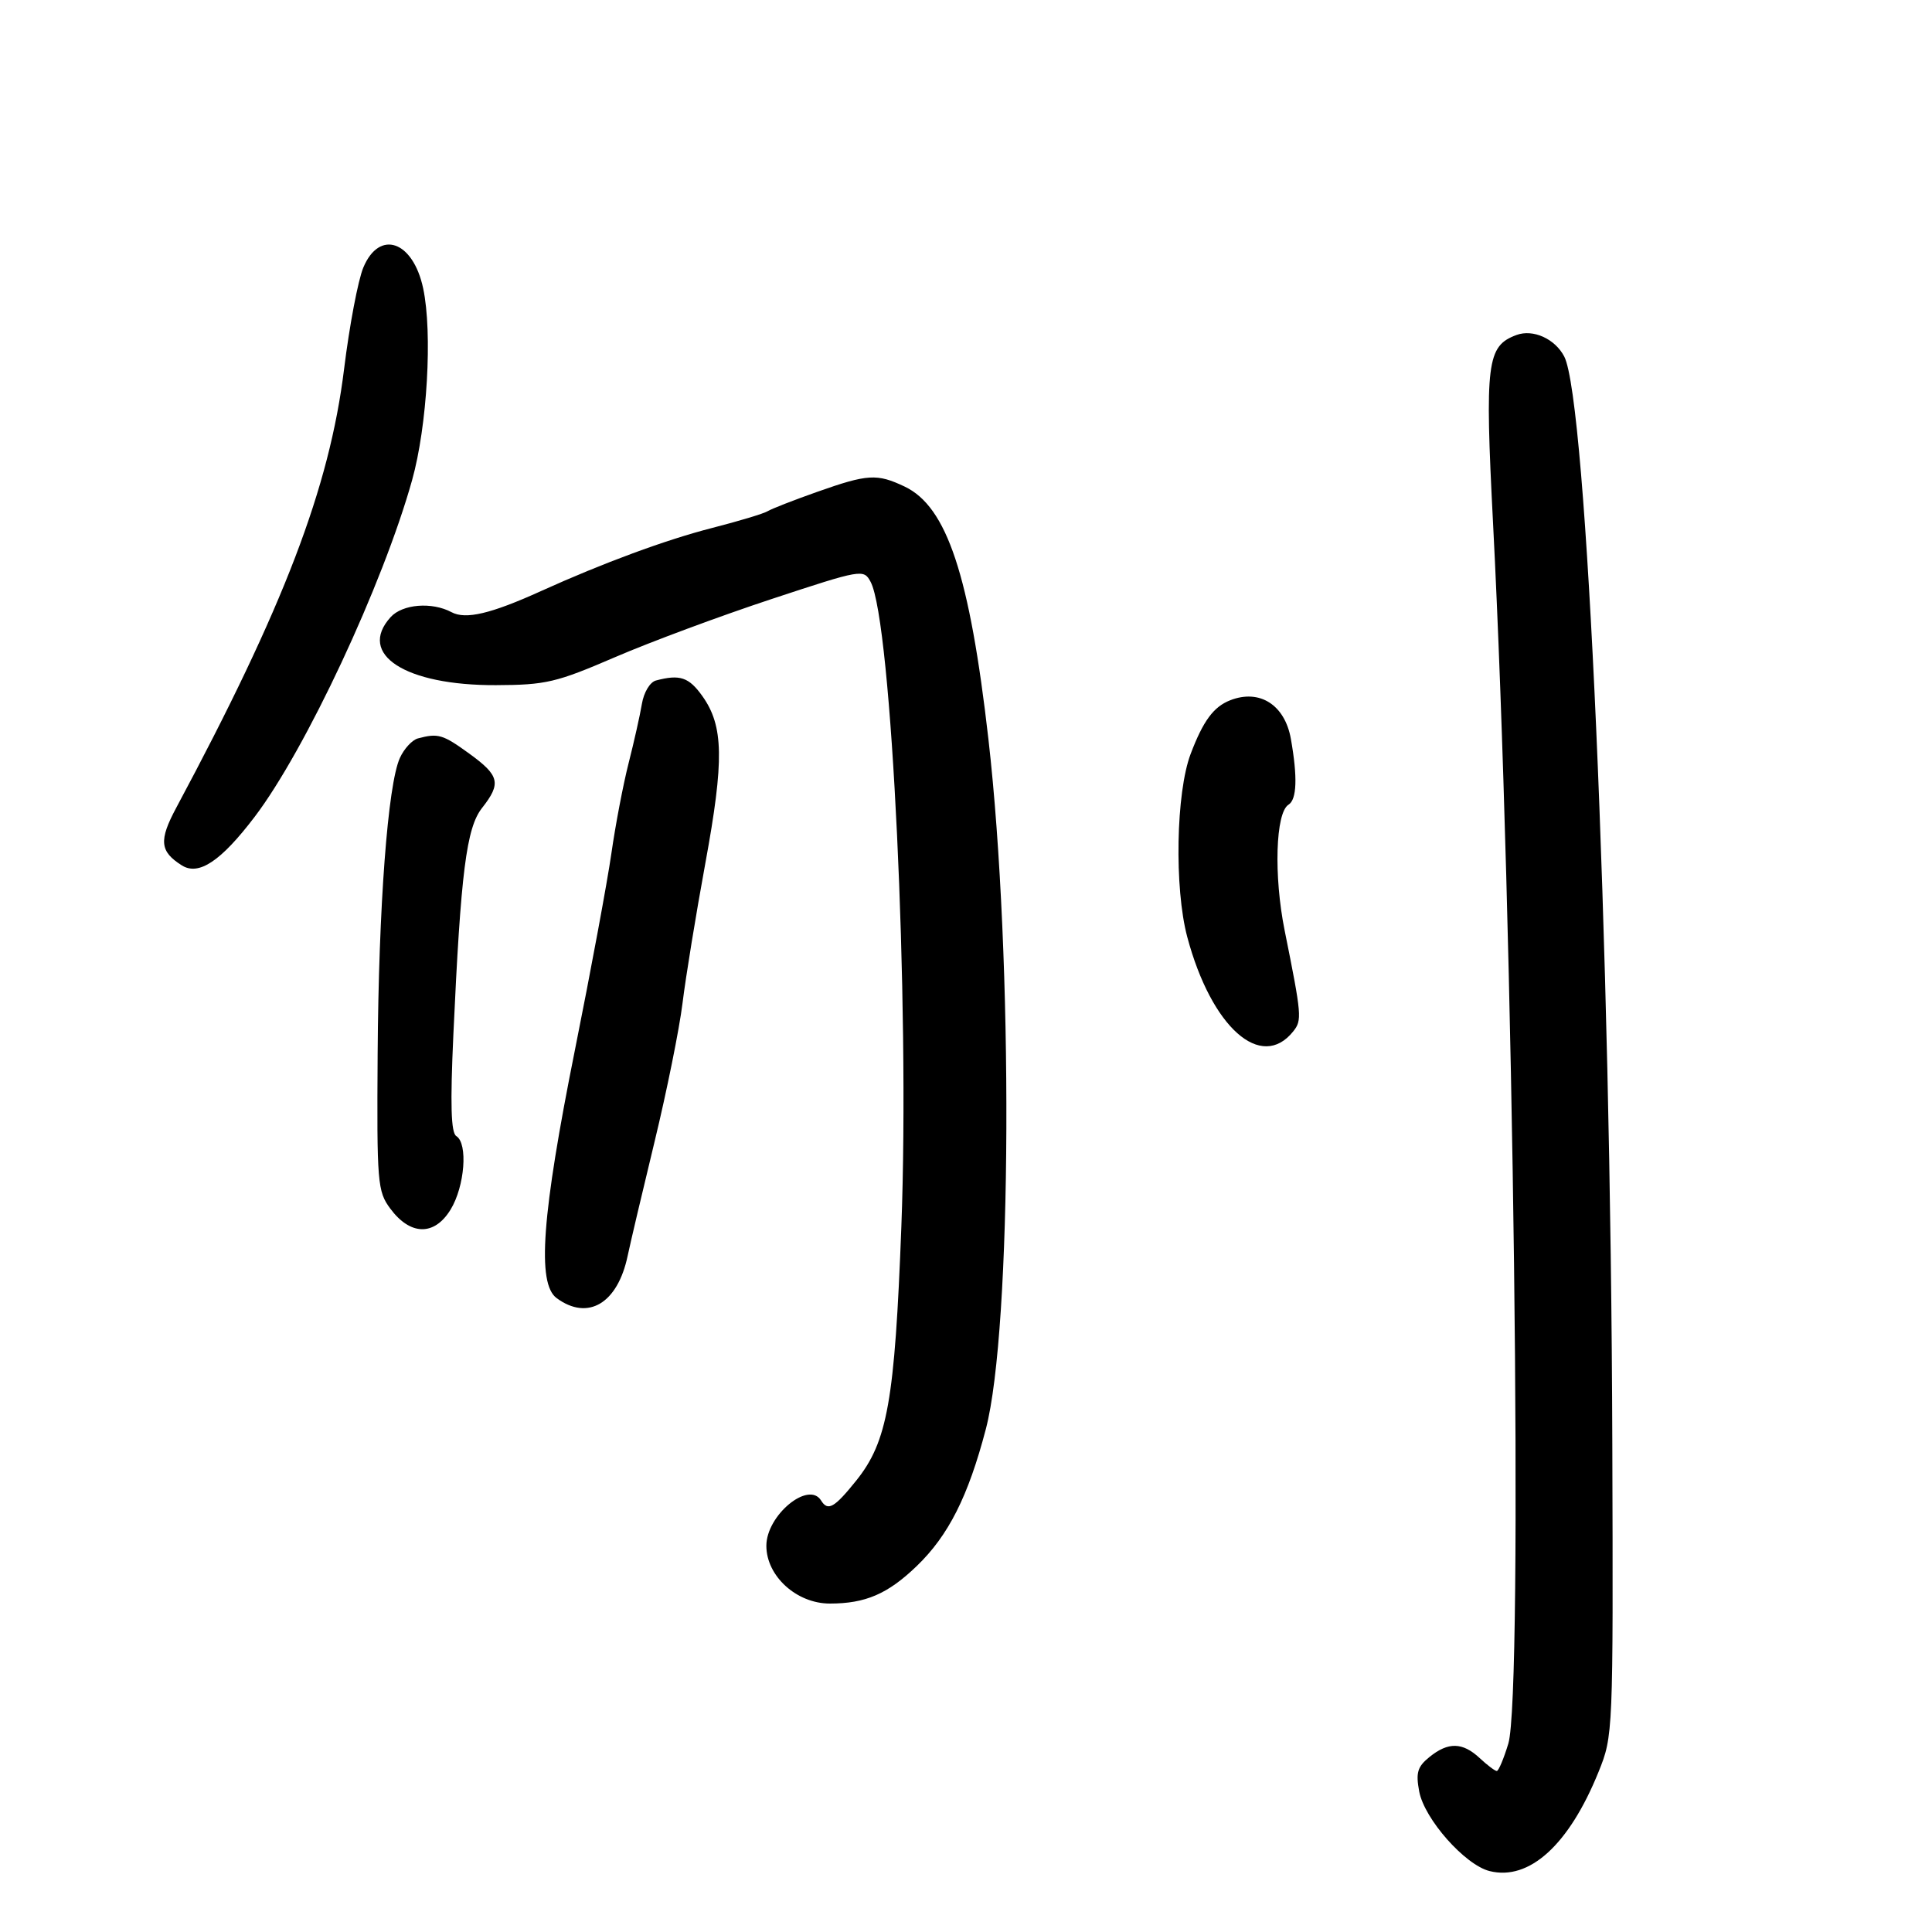<svg xmlns="http://www.w3.org/2000/svg" width="300" height="300" viewBox="0 0 300 300" version="1.1">
	<path d="M 56.416 41.547 C 55.601 43.498, 54.257 50.585, 53.430 57.297 C 51.157 75.731, 44.076 94.244, 27.370 125.425 C 24.644 130.514, 24.809 132.216, 28.239 134.379 C 30.853 136.028, 34.302 133.729, 39.533 126.851 C 47.435 116.461, 59.463 90.742, 63.992 74.551 C 66.342 66.153, 67.177 51.687, 65.711 44.782 C 64.141 37.389, 58.914 35.569, 56.416 41.547 M 235.482 52.017 C 230.866 53.725, 230.550 56.263, 231.841 81.269 C 235.043 143.281, 236.541 263.065, 234.211 270.750 C 233.503 273.087, 232.696 275, 232.420 275 C 232.143 275, 230.950 274.100, 229.770 273 C 227.104 270.517, 224.880 270.467, 221.967 272.826 C 220.100 274.337, 219.826 275.259, 220.374 278.179 C 221.176 282.456, 227.470 289.578, 231.297 290.538 C 237.463 292.086, 243.639 286.467, 248.218 275.145 C 250.485 269.536, 250.499 269.210, 250.360 224.250 C 250.119 146.175, 246.402 62.109, 242.893 55.360 C 241.460 52.605, 238.051 51.067, 235.482 52.017 M 126.890 76.376 C 123.254 77.659, 119.789 79.012, 119.190 79.383 C 118.590 79.753, 114.726 80.919, 110.602 81.974 C 103.422 83.810, 93.632 87.421, 84 91.786 C 76.213 95.315, 72.309 96.236, 70.115 95.061 C 67.064 93.429, 62.491 93.800, 60.655 95.829 C 55.429 101.603, 62.921 106.445, 77 106.390 C 84.768 106.360, 86.361 105.986, 95.500 102.047 C 101 99.676, 111.934 95.615, 119.797 93.022 C 133.845 88.389, 134.113 88.343, 135.186 90.348 C 138.456 96.457, 141.281 155.713, 139.961 190.500 C 138.935 217.554, 137.812 223.863, 132.940 229.925 C 129.552 234.141, 128.554 234.705, 127.500 233 C 125.565 229.869, 119 235.297, 119 240.029 C 119 244.733, 123.689 249, 128.858 249 C 134.391 249, 137.845 247.511, 142.336 243.190 C 147.274 238.440, 150.338 232.371, 153.082 221.902 C 157.153 206.371, 157.368 148.797, 153.482 114.776 C 150.575 89.327, 147.039 78.670, 140.468 75.552 C 136.177 73.516, 134.746 73.602, 126.890 76.376 M 101.853 105.669 C 100.926 105.916, 99.973 107.505, 99.672 109.303 C 99.379 111.062, 98.450 115.200, 97.610 118.500 C 96.769 121.800, 95.567 128.100, 94.938 132.500 C 94.309 136.900, 91.764 150.625, 89.282 163 C 84.128 188.703, 83.347 199.307, 86.441 201.576 C 91.314 205.150, 95.915 202.400, 97.467 194.985 C 97.869 193.068, 99.749 185.090, 101.646 177.256 C 103.543 169.422, 105.495 159.747, 105.984 155.756 C 106.472 151.765, 108.069 141.975, 109.533 134 C 112.465 118.023, 112.370 112.732, 109.065 108.091 C 106.970 105.149, 105.576 104.681, 101.853 105.669 M 191.018 108.740 C 188.442 109.751, 186.834 111.931, 184.889 117.050 C 182.605 123.061, 182.329 137.898, 184.359 145.500 C 188.105 159.523, 195.830 166.399, 200.815 160.149 C 202.198 158.416, 202.137 157.699, 199.482 144.500 C 197.767 135.972, 198.067 126.195, 200.082 124.949 C 201.376 124.150, 201.499 120.675, 200.445 114.728 C 199.507 109.439, 195.585 106.947, 191.018 108.740 M 64.889 114.662 C 64.003 114.899, 62.746 116.261, 62.096 117.689 C 60.214 121.818, 58.791 140.749, 58.640 163.666 C 58.507 183.714, 58.611 184.981, 60.599 187.666 C 63.721 191.882, 67.456 191.941, 69.972 187.814 C 72.171 184.207, 72.687 177.543, 70.855 176.411 C 70.028 175.899, 69.902 171.524, 70.401 160.602 C 71.553 135.413, 72.422 128.551, 74.851 125.462 C 77.863 121.633, 77.579 120.432, 72.850 117.006 C 68.745 114.033, 68.032 113.823, 64.889 114.662" stroke="none" fill="black" fill-rule="evenodd"/>
</svg>